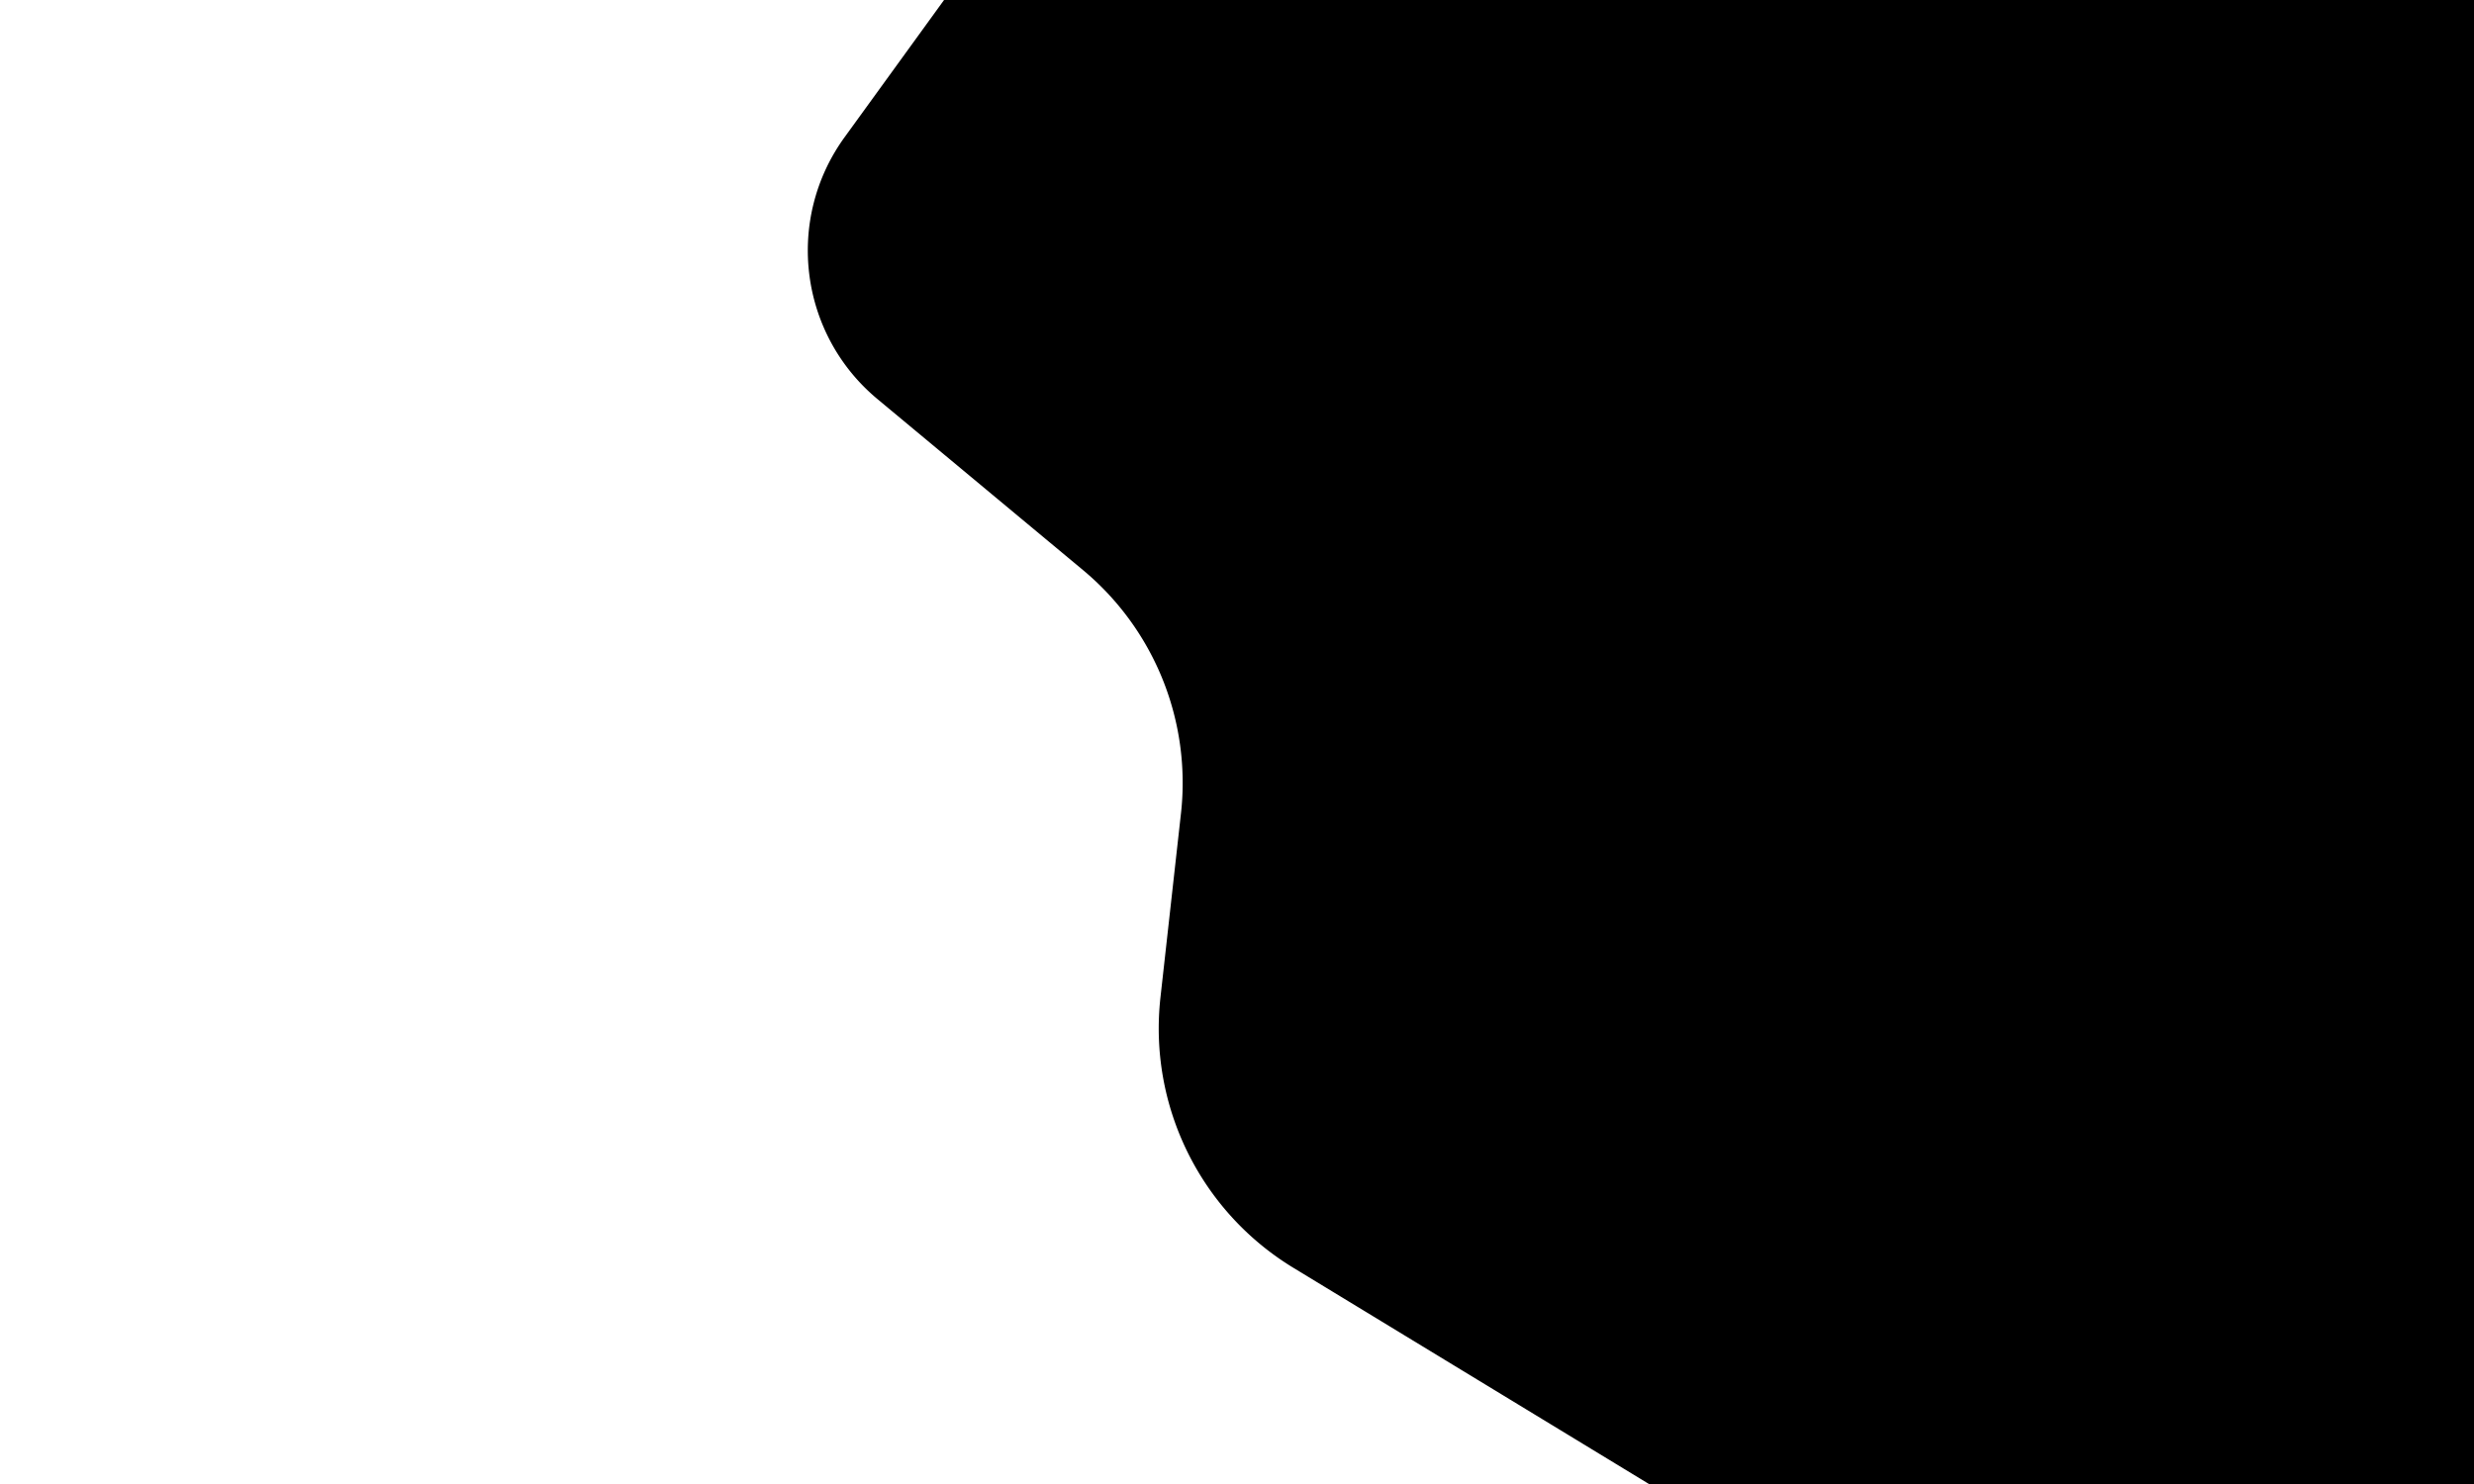 <svg xmlns="http://www.w3.org/2000/svg" fill-rule="evenodd" stroke-linejoin="round" stroke-miterlimit="2" clip-rule="evenodd" viewBox="0 0 1000 600"><defs/><path fill-rule="nonzero" d="M666.521 600l-143.728-87.41c-37.652-22.899-58.609-65.552-53.728-109.348l8.288-74.355a111.934 111.934 0 00-39.649-98.443l-83.034-69.091c-31.599-26.294-37.409-72.582-13.287-105.87L381.588 0H1000v600H666.521z"/></svg>
